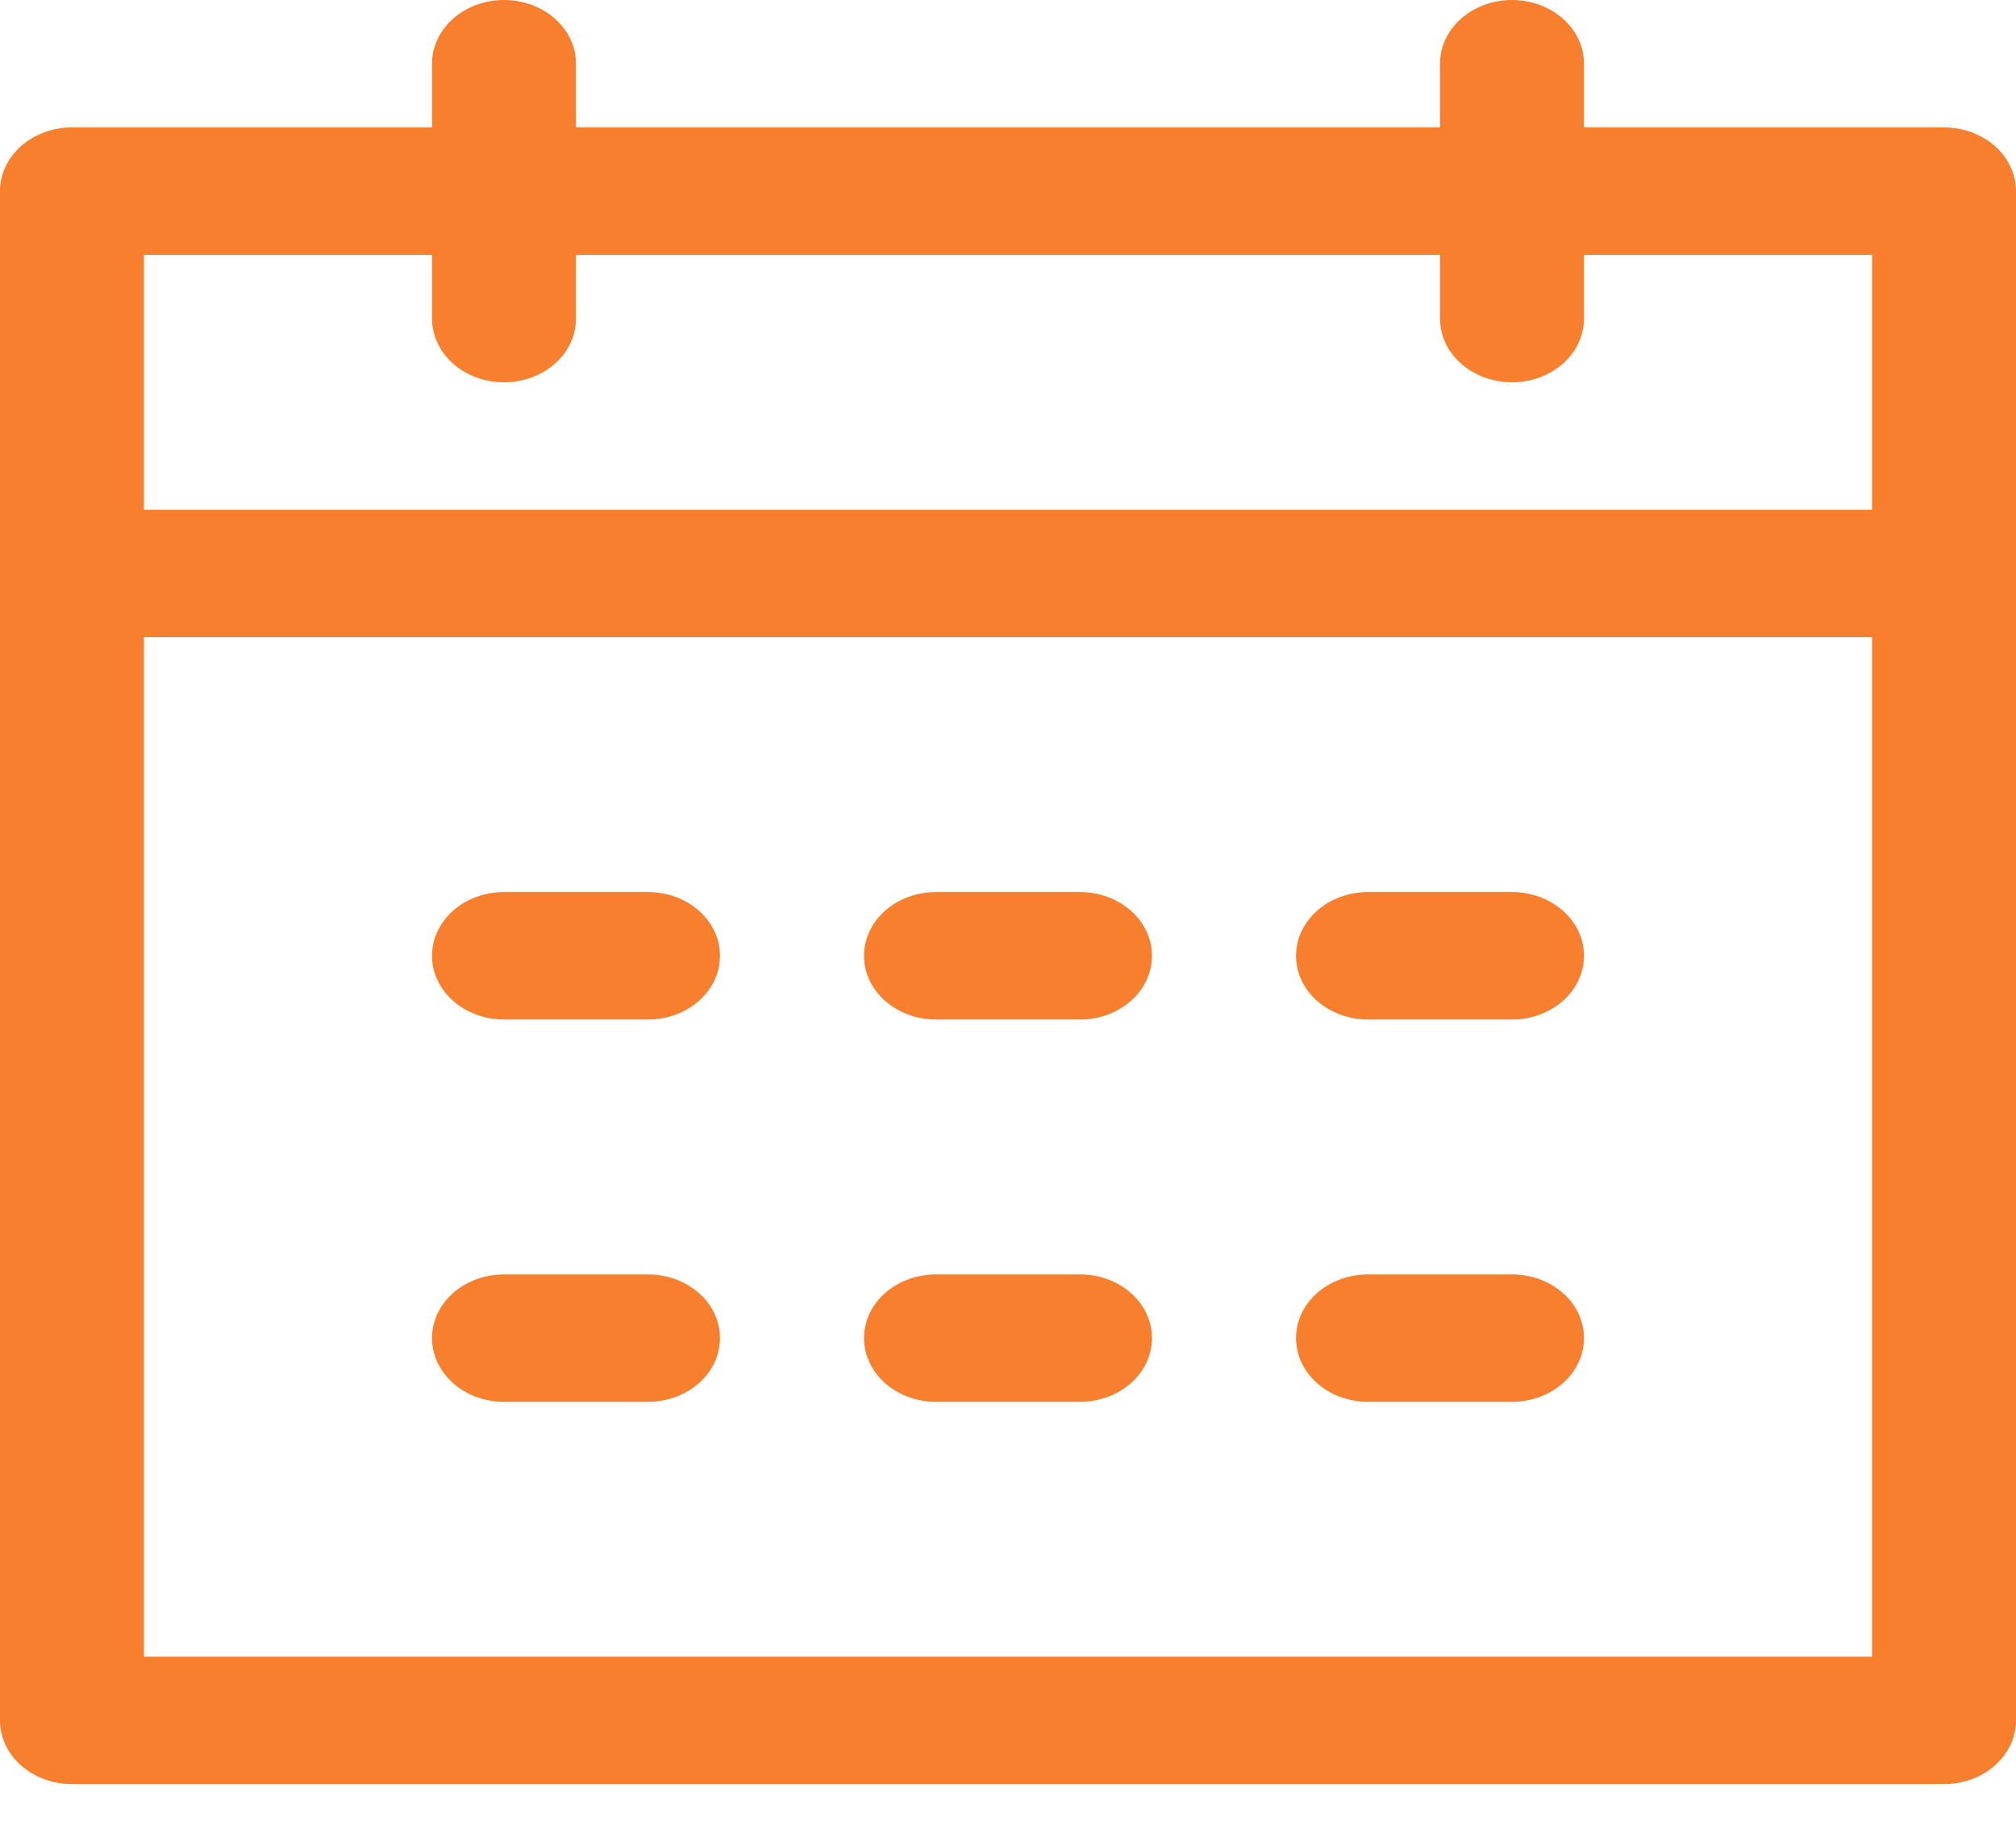 <svg width="31" height="28" viewBox="0 0 31 28" fill="none" xmlns="http://www.w3.org/2000/svg">
<path d="M2.214 9.797V25.473H28.786V3.919H24.357V4.899C24.357 5.158 24.241 5.408 24.033 5.591C23.825 5.775 23.544 5.878 23.25 5.878C22.956 5.878 22.675 5.775 22.467 5.591C22.259 5.408 22.143 5.158 22.143 4.899V3.919H8.857V4.899C8.857 5.158 8.741 5.408 8.533 5.591C8.325 5.775 8.044 5.878 7.75 5.878C7.456 5.878 7.175 5.775 6.967 5.591C6.76 5.408 6.643 5.158 6.643 4.899V3.919H2.214V7.838H28.786V9.797H2.214ZM8.857 1.959H22.143V0.98C22.143 0.72 22.259 0.471 22.467 0.287C22.675 0.103 22.956 0 23.25 0C23.544 0 23.825 0.103 24.033 0.287C24.241 0.471 24.357 0.72 24.357 0.98V1.959H29.893C30.186 1.959 30.468 2.063 30.676 2.246C30.883 2.43 31 2.679 31 2.939V26.453C31 26.712 30.883 26.962 30.676 27.145C30.468 27.329 30.186 27.432 29.893 27.432H1.107C0.814 27.432 0.532 27.329 0.324 27.145C0.117 26.962 0 26.712 0 26.453V2.939C0 2.679 0.117 2.43 0.324 2.246C0.532 2.063 0.814 1.959 1.107 1.959H6.643V0.98C6.643 0.72 6.76 0.471 6.967 0.287C7.175 0.103 7.456 0 7.75 0C8.044 0 8.325 0.103 8.533 0.287C8.741 0.471 8.857 0.72 8.857 0.98V1.959ZM7.75 13.716H9.964C10.258 13.716 10.54 13.819 10.747 14.003C10.955 14.187 11.071 14.436 11.071 14.696C11.071 14.956 10.955 15.205 10.747 15.389C10.54 15.572 10.258 15.676 9.964 15.676H7.75C7.456 15.676 7.175 15.572 6.967 15.389C6.76 15.205 6.643 14.956 6.643 14.696C6.643 14.436 6.76 14.187 6.967 14.003C7.175 13.819 7.456 13.716 7.75 13.716ZM7.75 19.595H9.964C10.258 19.595 10.54 19.698 10.747 19.881C10.955 20.065 11.071 20.314 11.071 20.574C11.071 20.834 10.955 21.083 10.747 21.267C10.54 21.451 10.258 21.554 9.964 21.554H7.75C7.456 21.554 7.175 21.451 6.967 21.267C6.76 21.083 6.643 20.834 6.643 20.574C6.643 20.314 6.76 20.065 6.967 19.881C7.175 19.698 7.456 19.595 7.75 19.595ZM14.393 13.716H16.607C16.901 13.716 17.182 13.819 17.39 14.003C17.598 14.187 17.714 14.436 17.714 14.696C17.714 14.956 17.598 15.205 17.39 15.389C17.182 15.572 16.901 15.676 16.607 15.676H14.393C14.099 15.676 13.818 15.572 13.61 15.389C13.402 15.205 13.286 14.956 13.286 14.696C13.286 14.436 13.402 14.187 13.61 14.003C13.818 13.819 14.099 13.716 14.393 13.716ZM14.393 19.595H16.607C16.901 19.595 17.182 19.698 17.39 19.881C17.598 20.065 17.714 20.314 17.714 20.574C17.714 20.834 17.598 21.083 17.39 21.267C17.182 21.451 16.901 21.554 16.607 21.554H14.393C14.099 21.554 13.818 21.451 13.61 21.267C13.402 21.083 13.286 20.834 13.286 20.574C13.286 20.314 13.402 20.065 13.61 19.881C13.818 19.698 14.099 19.595 14.393 19.595ZM21.036 13.716H23.25C23.544 13.716 23.825 13.819 24.033 14.003C24.241 14.187 24.357 14.436 24.357 14.696C24.357 14.956 24.241 15.205 24.033 15.389C23.825 15.572 23.544 15.676 23.25 15.676H21.036C20.742 15.676 20.46 15.572 20.253 15.389C20.045 15.205 19.929 14.956 19.929 14.696C19.929 14.436 20.045 14.187 20.253 14.003C20.46 13.819 20.742 13.716 21.036 13.716ZM21.036 19.595H23.25C23.544 19.595 23.825 19.698 24.033 19.881C24.241 20.065 24.357 20.314 24.357 20.574C24.357 20.834 24.241 21.083 24.033 21.267C23.825 21.451 23.544 21.554 23.25 21.554H21.036C20.742 21.554 20.46 21.451 20.253 21.267C20.045 21.083 19.929 20.834 19.929 20.574C19.929 20.314 20.045 20.065 20.253 19.881C20.46 19.698 20.742 19.595 21.036 19.595Z" fill="#F87F2D"/>
</svg>
